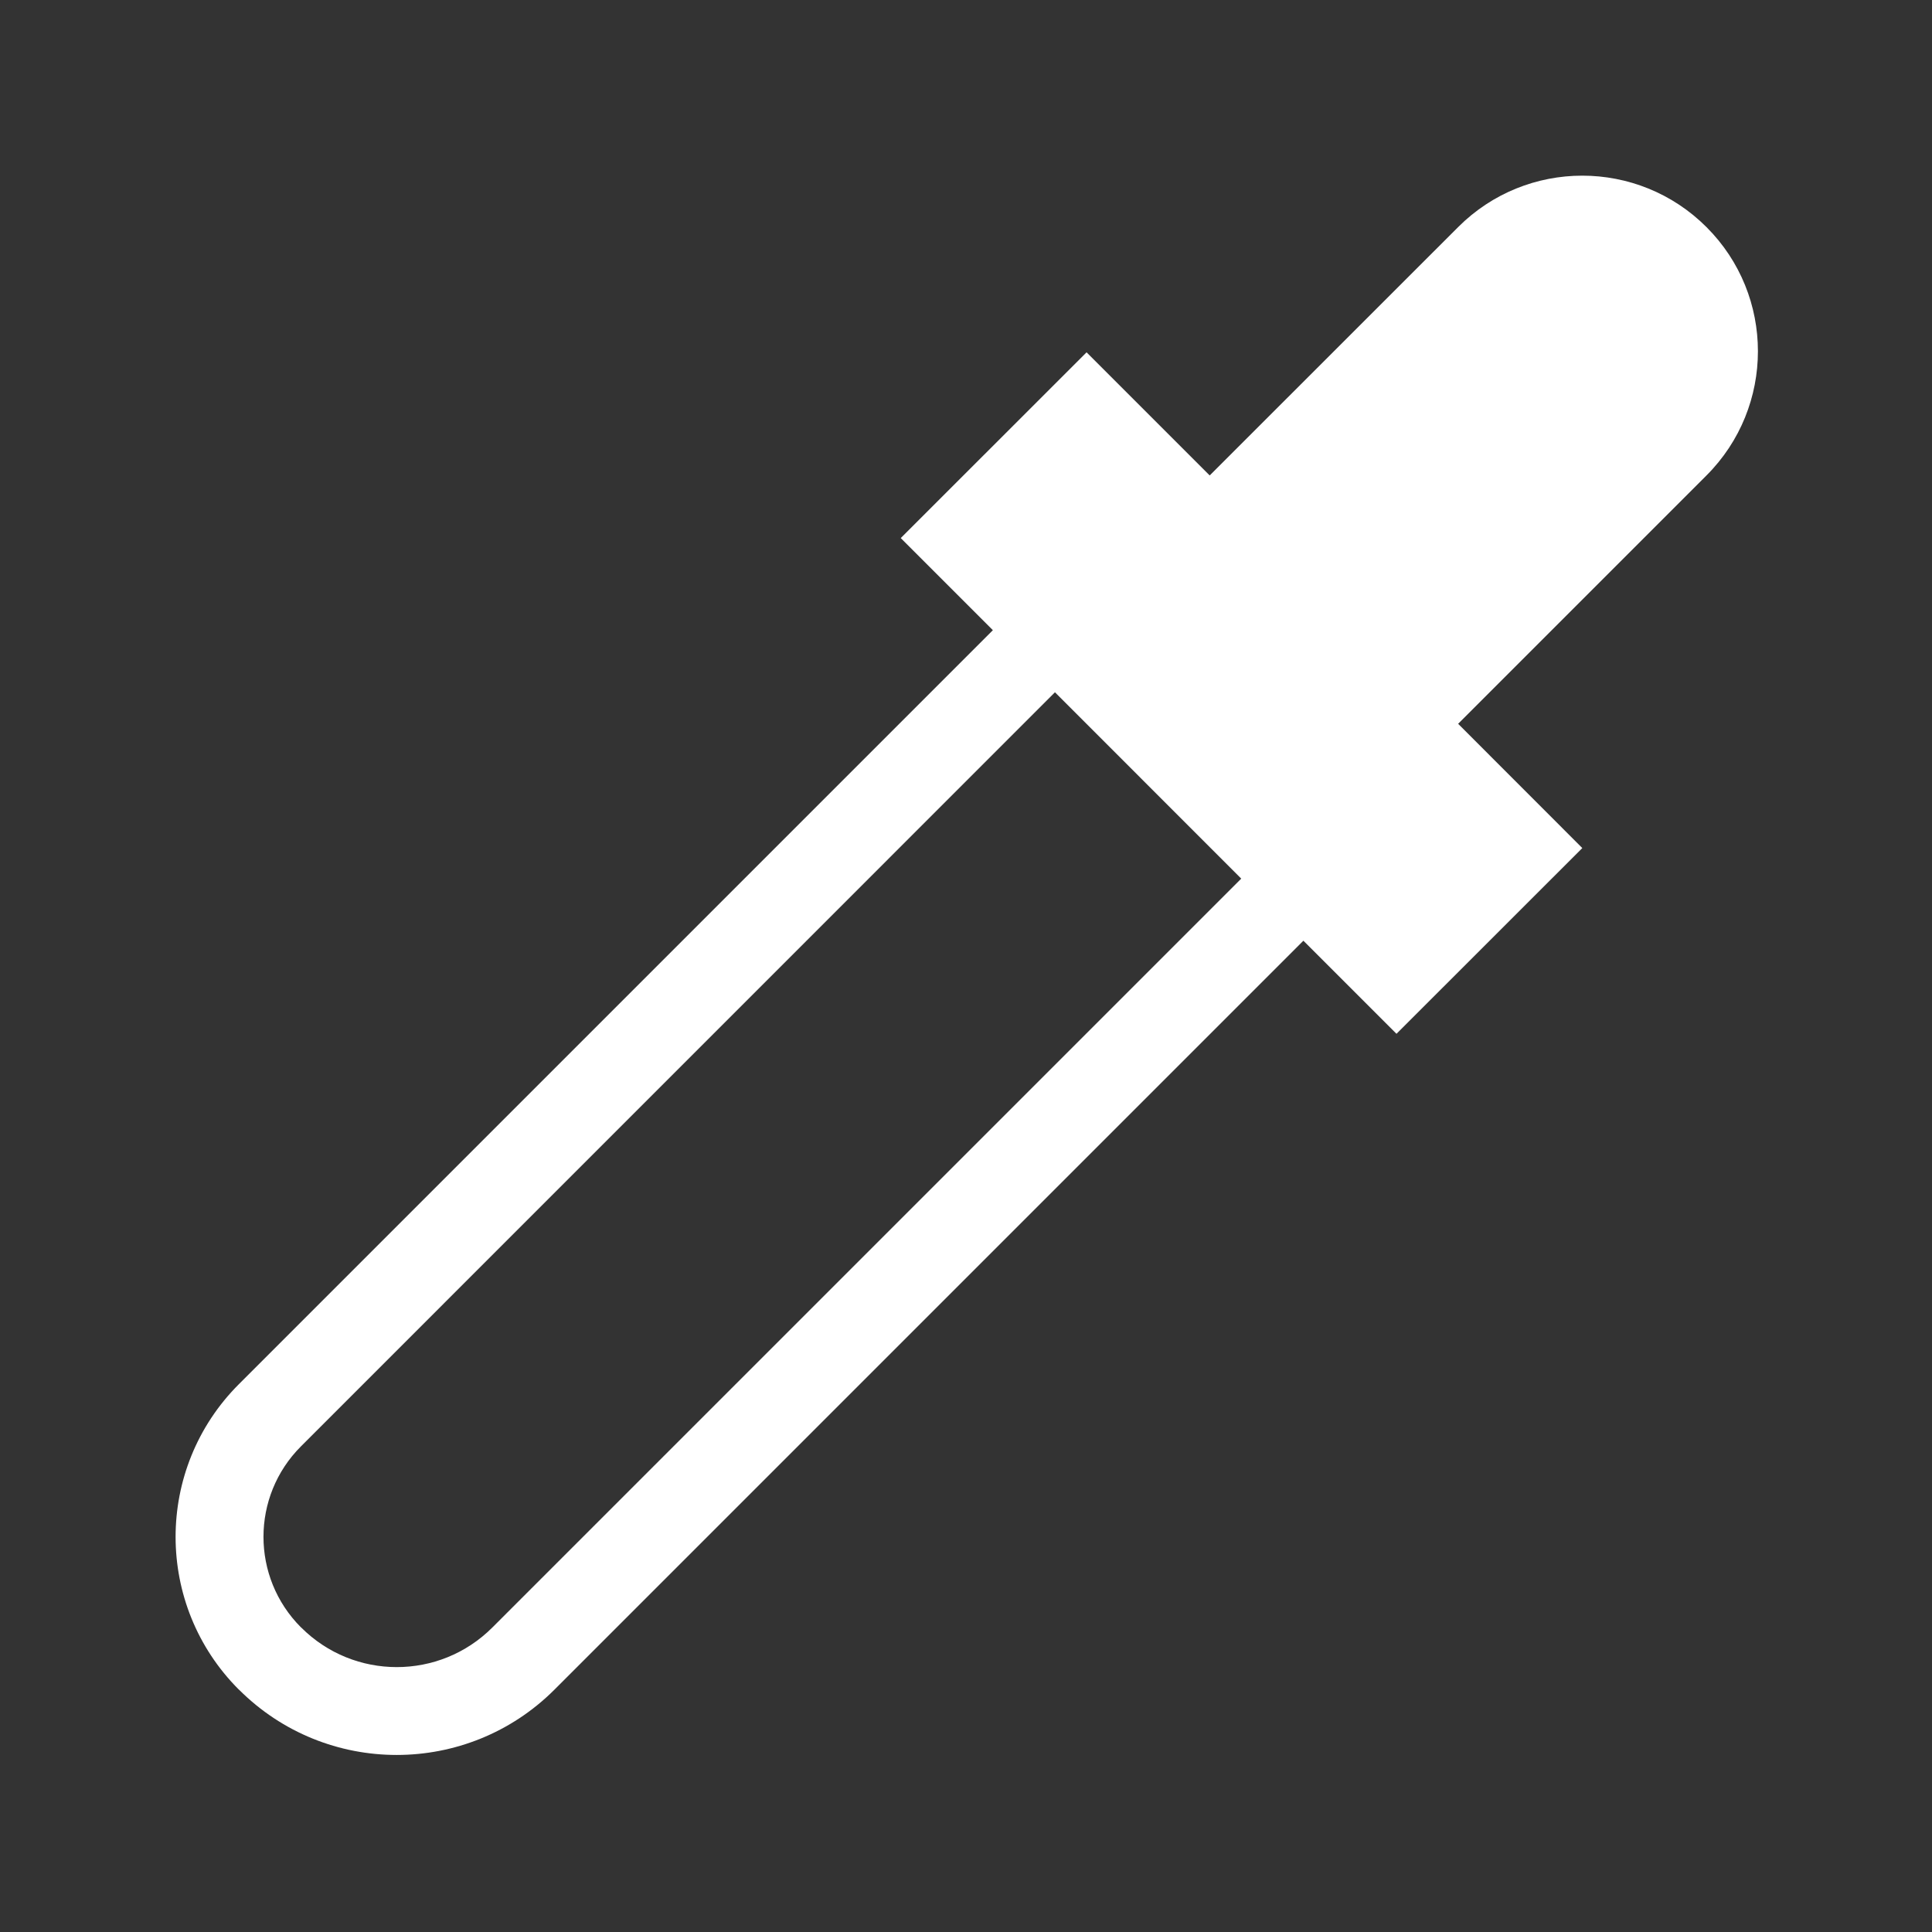 <?xml version="1.0" encoding="UTF-8" standalone="no"?>
<!DOCTYPE svg PUBLIC "-//W3C//DTD SVG 1.1//EN" "http://www.w3.org/Graphics/SVG/1.1/DTD/svg11.dtd">
<svg width="22px" height="22px" version="1.1" xmlns="http://www.w3.org/2000/svg" xmlns:xlink="http://www.w3.org/1999/xlink" xml:space="preserve" xmlns:serif="http://www.serif.com/" style="fill-rule:evenodd;clip-rule:evenodd;stroke-linejoin:round;stroke-miterlimit:2;">
    <rect width="100%" height="100%" fill="#333333" stroke="none"/>
    <rect x="0" y="0" width="22" height="22" style="fill-opacity:0;"/>
    <path d="M11.306,7.176L10.257,6.127L12.373,4.012L13.775,5.414L16.604,2.586C17.384,1.805 18.651,1.805 19.432,2.586C20.213,3.366 20.213,4.633 19.432,5.414L16.604,8.242L18.018,9.657L15.902,11.772L14.842,10.712L6.314,19.24C5.321,20.232 3.713,20.232 2.721,19.24C2.72,19.24 2.72,19.239 2.719,19.239C1.76,18.279 1.759,16.723 2.72,15.762L11.306,7.176ZM12.013,7.883L3.427,16.47C2.858,17.039 2.858,17.961 3.427,18.531C3.428,18.531 3.428,18.532 3.429,18.532C4.03,19.134 5.005,19.134 5.606,18.533L14.134,10.005L12.013,7.883Z" style="fill:white;"/>
</svg>

